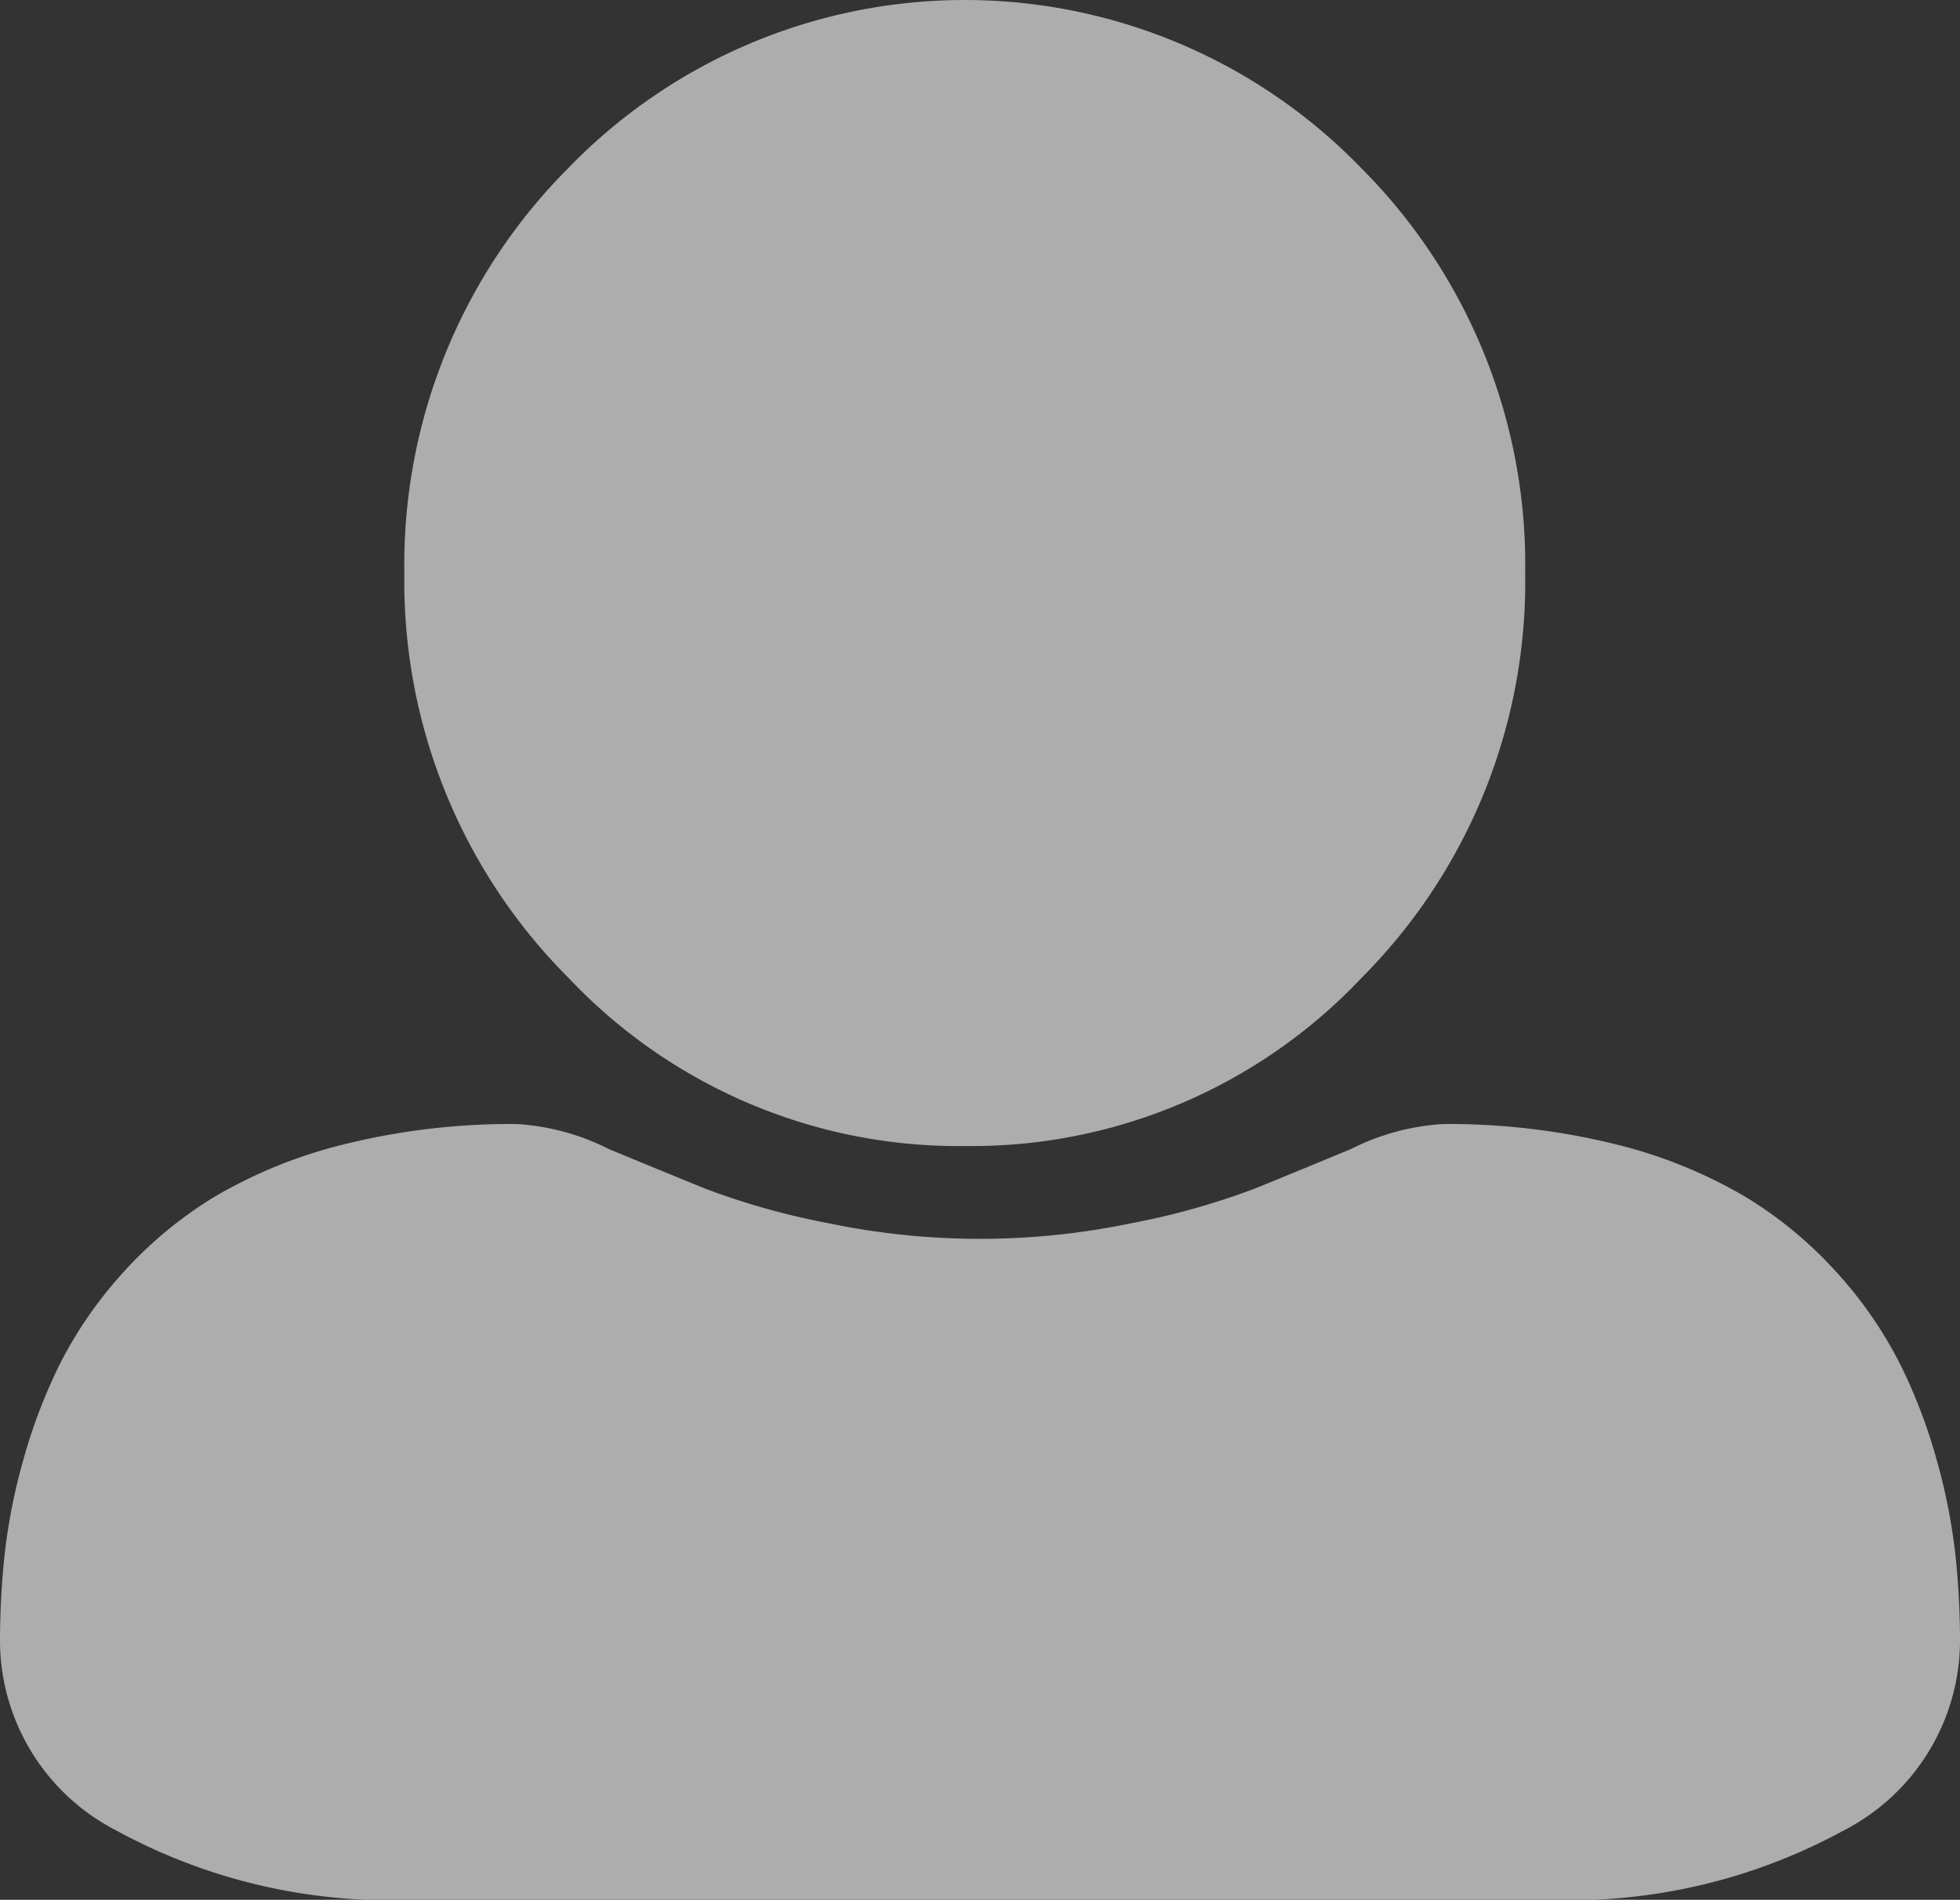 <svg xmlns="http://www.w3.org/2000/svg" width="33" height="31.993" viewBox="0 0 33 31.993"><rect x="0" y="0" width="33" height="31.993" fill="#333333" stroke="none"/><defs><style>.a{opacity:0.6;}.b{fill:#fff;}</style></defs><g class="a"><path class="b" d="M96.468,19.3a9.029,9.029,0,0,0,6.672-2.827A9.446,9.446,0,0,0,105.9,9.651a9.448,9.448,0,0,0-2.764-6.824,9.286,9.286,0,0,0-13.343,0,9.447,9.447,0,0,0-2.764,6.823A9.446,9.446,0,0,0,89.8,16.475,9.031,9.031,0,0,0,96.468,19.3Zm0,0" transform="translate(-80.221 0)"/><path class="b" d="M32.92,254.537a9.938,9.938,0,0,0-.32-1.6,9.051,9.051,0,0,0-.615-1.6,6.962,6.962,0,0,0-1.033-1.5,6.886,6.886,0,0,0-1.558-1.3,8.117,8.117,0,0,0-2.238-.9,11.706,11.706,0,0,0-2.857-.33,3.95,3.95,0,0,0-1.548.419c-.464.193-1.007.417-1.613.664a12.374,12.374,0,0,1-2.087.587,12.5,12.5,0,0,1-5.105,0,12.344,12.344,0,0,1-2.086-.587c-.6-.245-1.143-.468-1.614-.664a3.945,3.945,0,0,0-1.548-.419,11.689,11.689,0,0,0-2.856.33,8.111,8.111,0,0,0-2.238.9,6.886,6.886,0,0,0-1.557,1.3,6.974,6.974,0,0,0-1.033,1.5,9.071,9.071,0,0,0-.614,1.6,9.9,9.9,0,0,0-.32,1.6A13.859,13.859,0,0,0,0,256.028,3.6,3.6,0,0,0,1.95,259.2a9.626,9.626,0,0,0,5.027,1.171H26.023a9.624,9.624,0,0,0,5.026-1.171A3.6,3.6,0,0,0,33,256.028a13.8,13.8,0,0,0-.08-1.492Zm0,0" transform="translate(0 -228.378)"/></g></svg>